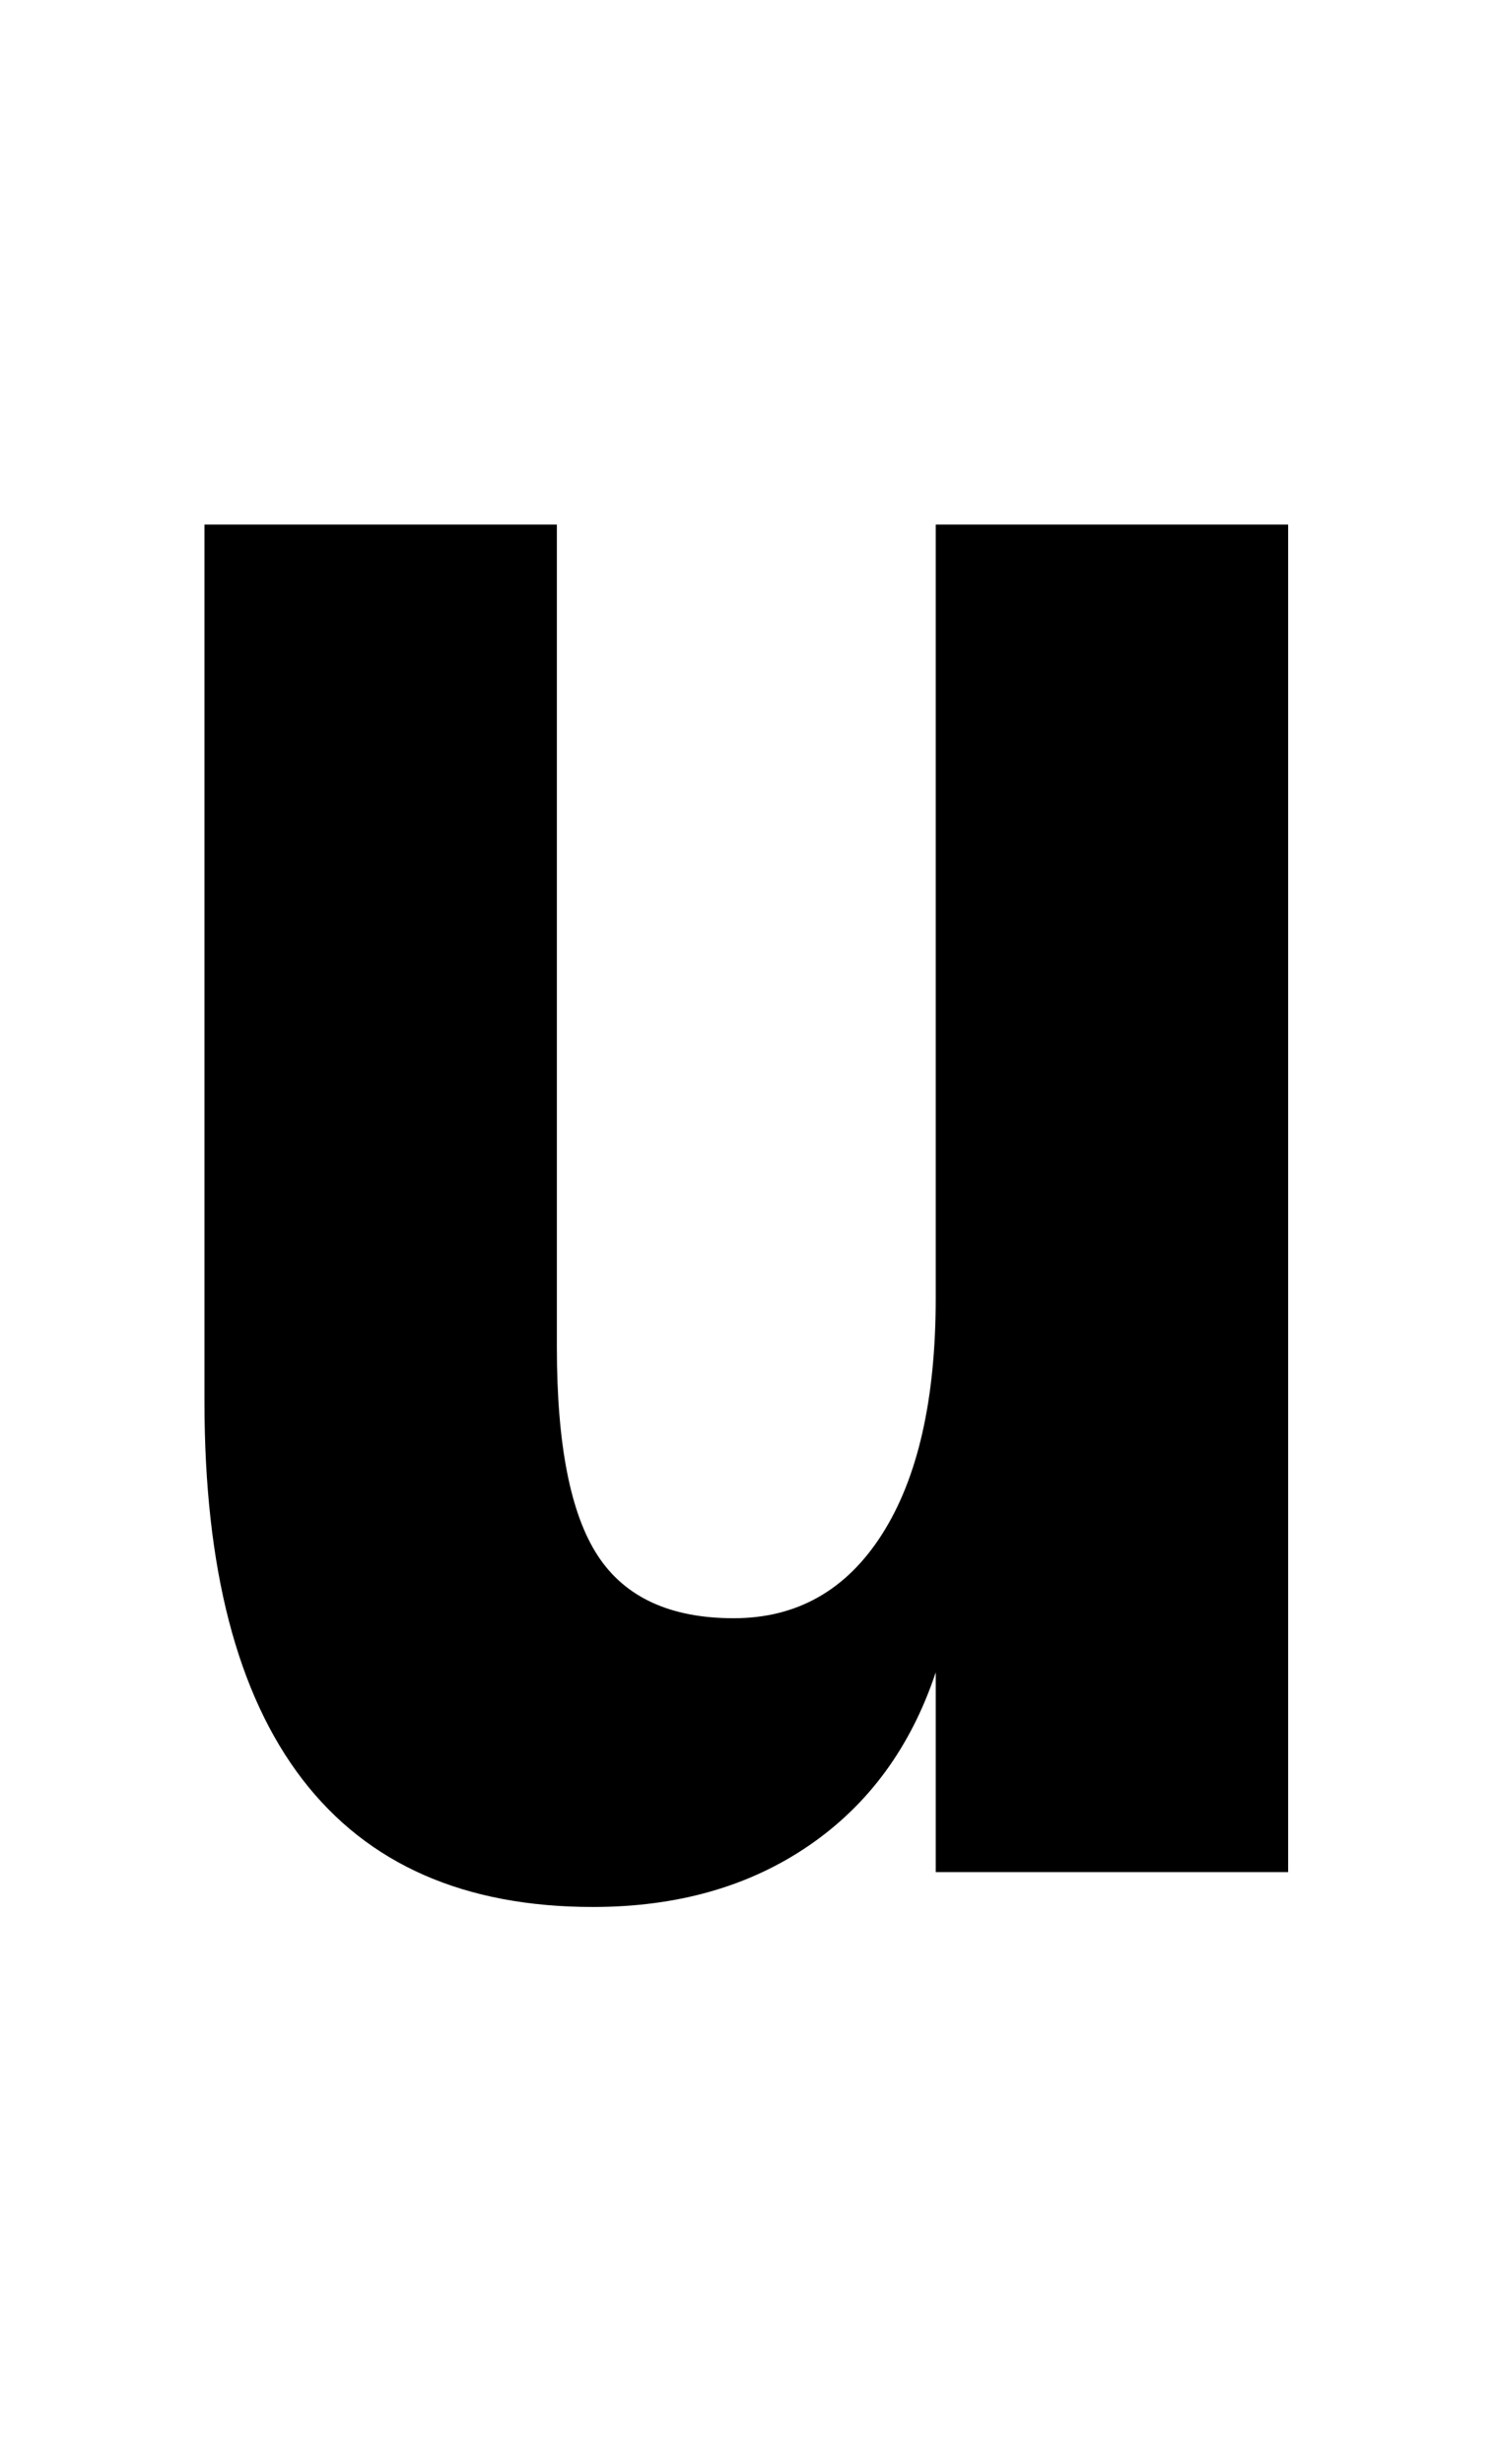 <?xml version="1.0" standalone="no"?>
<!DOCTYPE svg PUBLIC "-//W3C//DTD SVG 1.1//EN" "http://www.w3.org/Graphics/SVG/1.1/DTD/svg11.dtd" >
<svg xmlns="http://www.w3.org/2000/svg" xmlns:xlink="http://www.w3.org/1999/xlink" version="1.1" viewBox="-10 0 1243 2048">
   <path fill="currentColor"
d="M160 1165v-729h293v684q0 121 34 173t113 52t123.5 -70t44.5 -196v-643h293v1120h-293v-166q-31 93 -105.5 144t-179.5 51q-160 0 -241.5 -106t-81.5 -314z" />
</svg>
